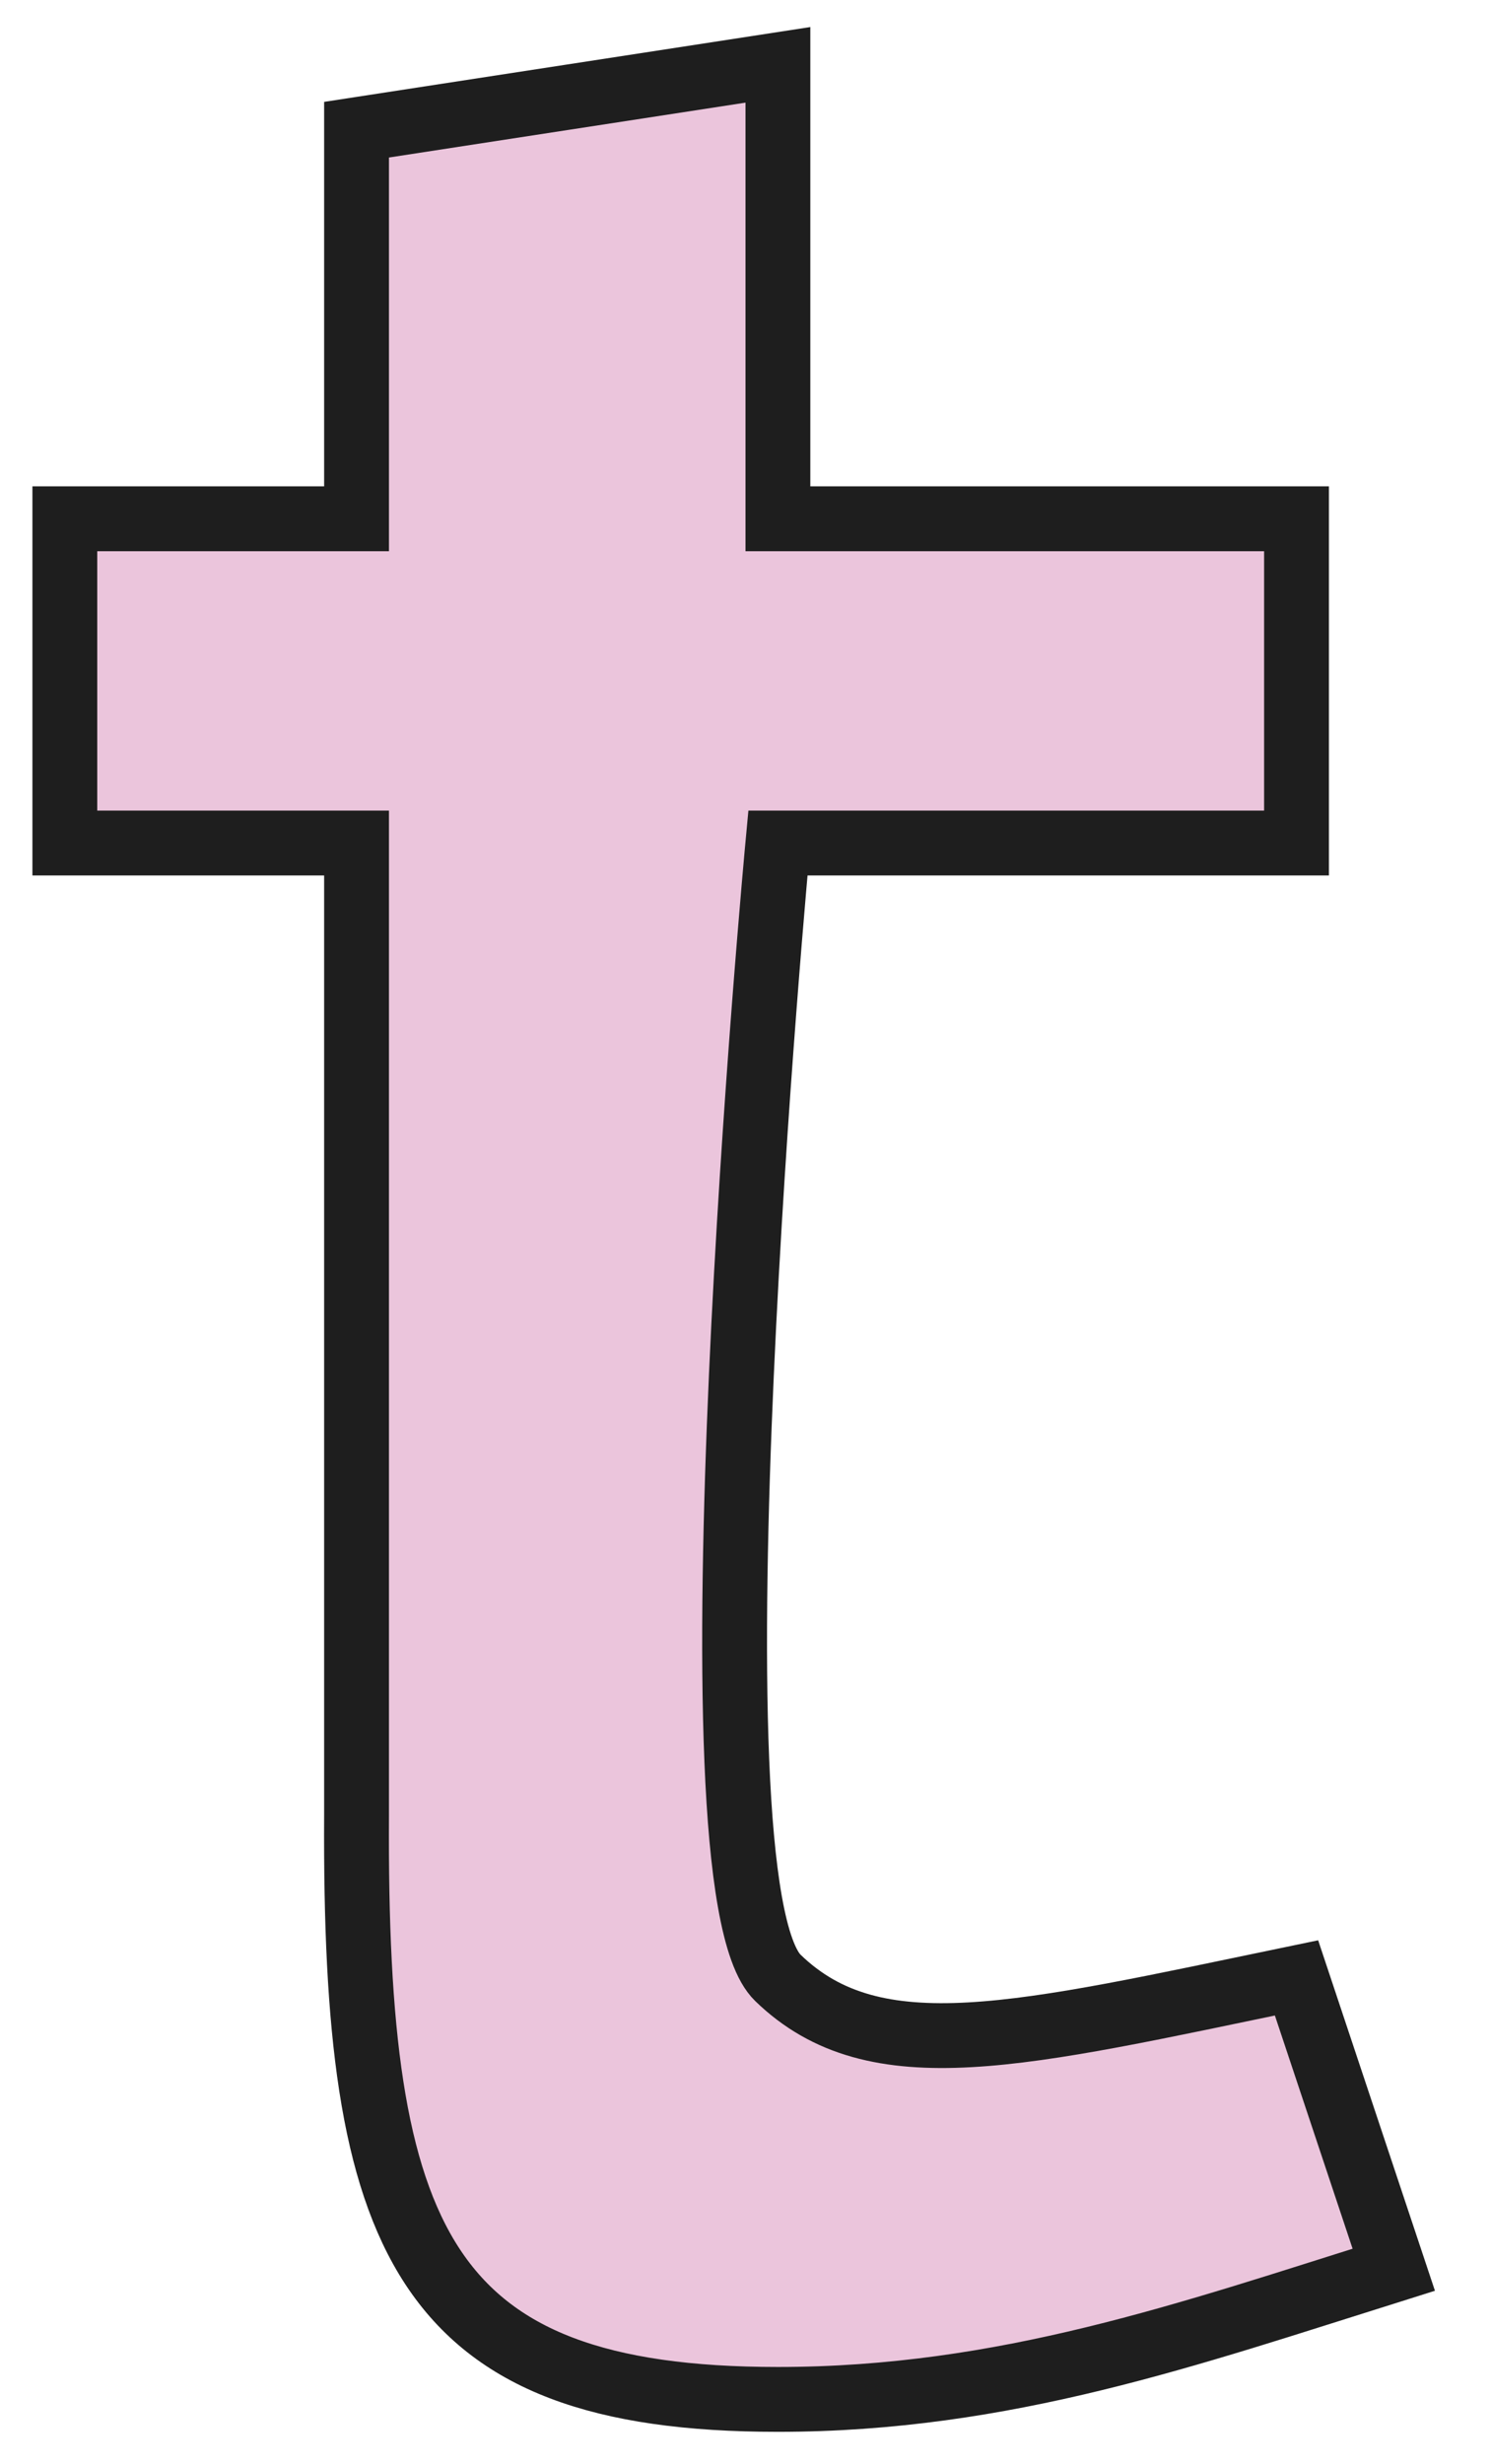 <svg width="23" height="38" viewBox="0 0 23 38" fill="none" xmlns="http://www.w3.org/2000/svg">
<path d="M20 30.5L21.5 35C18.34 35.992 15.5 37 12 37C6.5 37 5.466 34.552 5.5 28V13H1V8H5.5V2L12 1V8H20V13H12C12 13 10.497 29.044 12 30.5C13.503 31.956 15.737 31.383 20 30.5Z" fill="#EBC5DC" stroke="#1E1E1E"/>
</svg>
